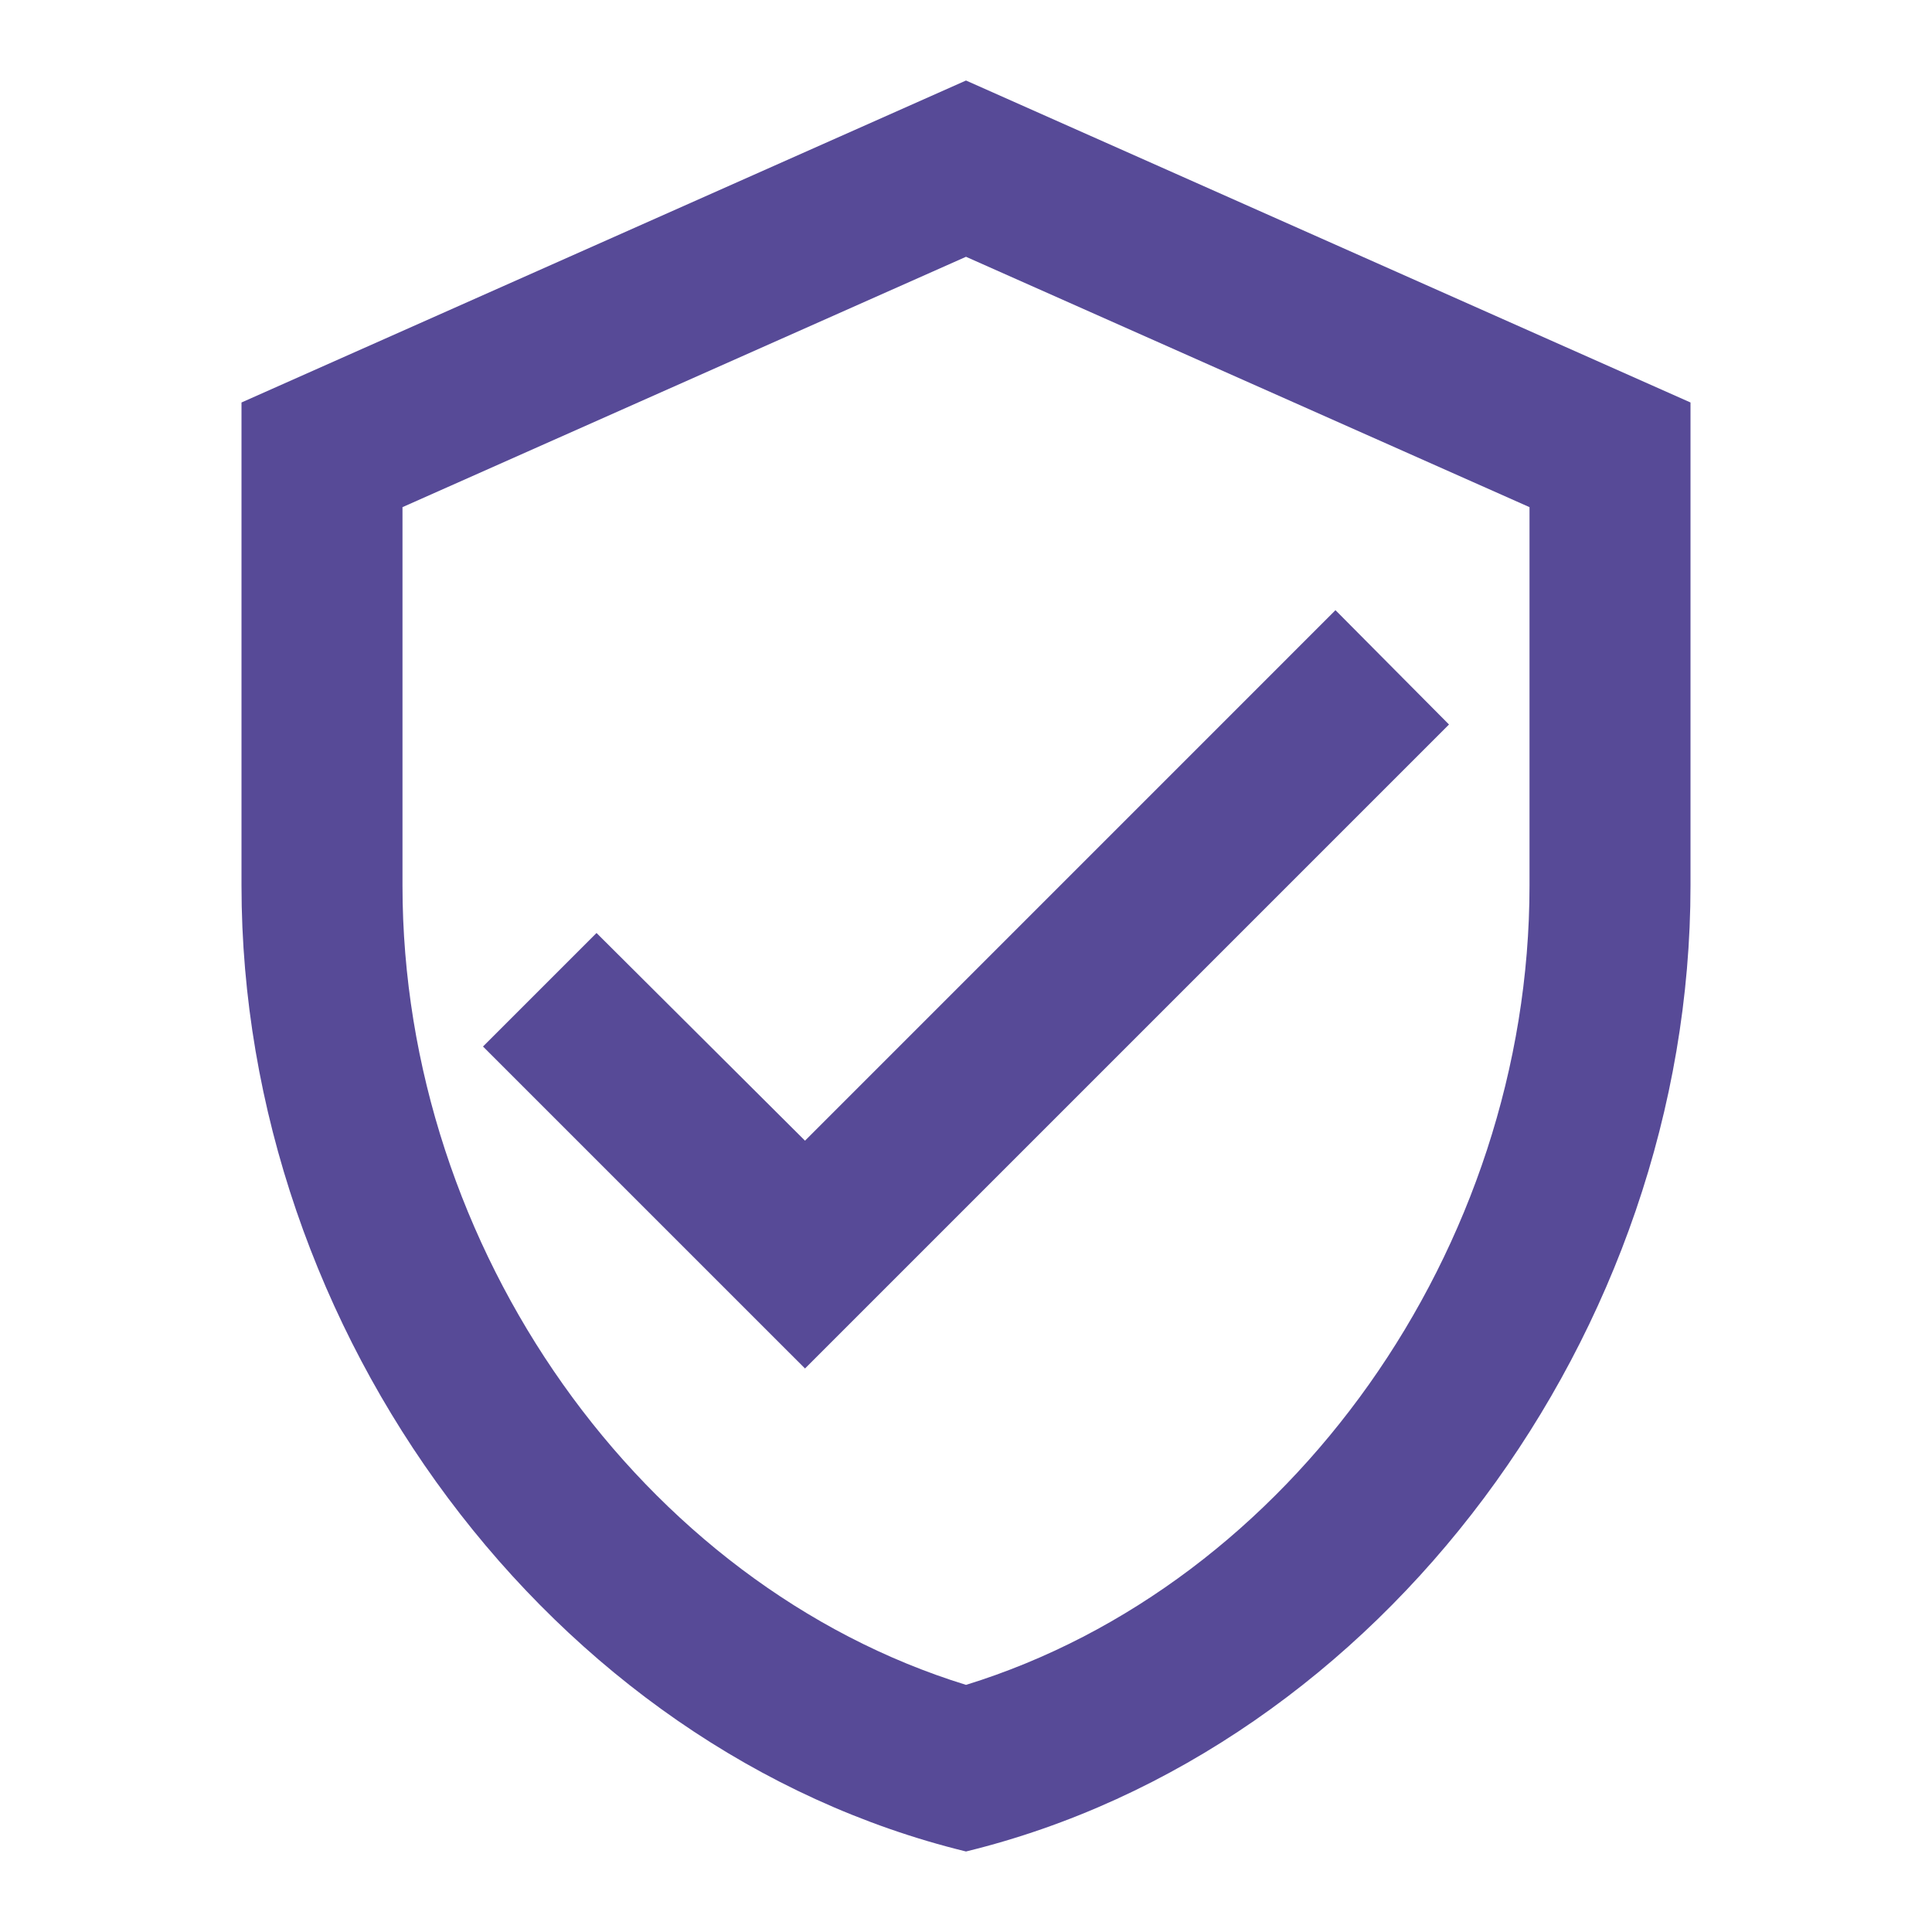 <svg width="46" height="46" viewBox="0 0 46 46" fill="none" xmlns="http://www.w3.org/2000/svg">
<path fill-rule="evenodd" clip-rule="evenodd" d="M23 1.917L5.75 9.583V21.083C5.75 31.721 13.11 41.668 23 44.083C32.89 41.668 40.25 31.721 40.25 21.083V9.583L23 1.917ZM36.417 21.083C36.417 29.747 30.705 37.739 23 40.116C15.295 37.739 9.583 29.747 9.583 21.083V12.075L23 6.114L36.417 12.075V21.083ZM11.5 24.917L14.203 22.214L19.167 27.159L31.797 14.528L34.5 17.25L19.167 32.583L11.5 24.917Z" fill="#574A97"/>
</svg>

